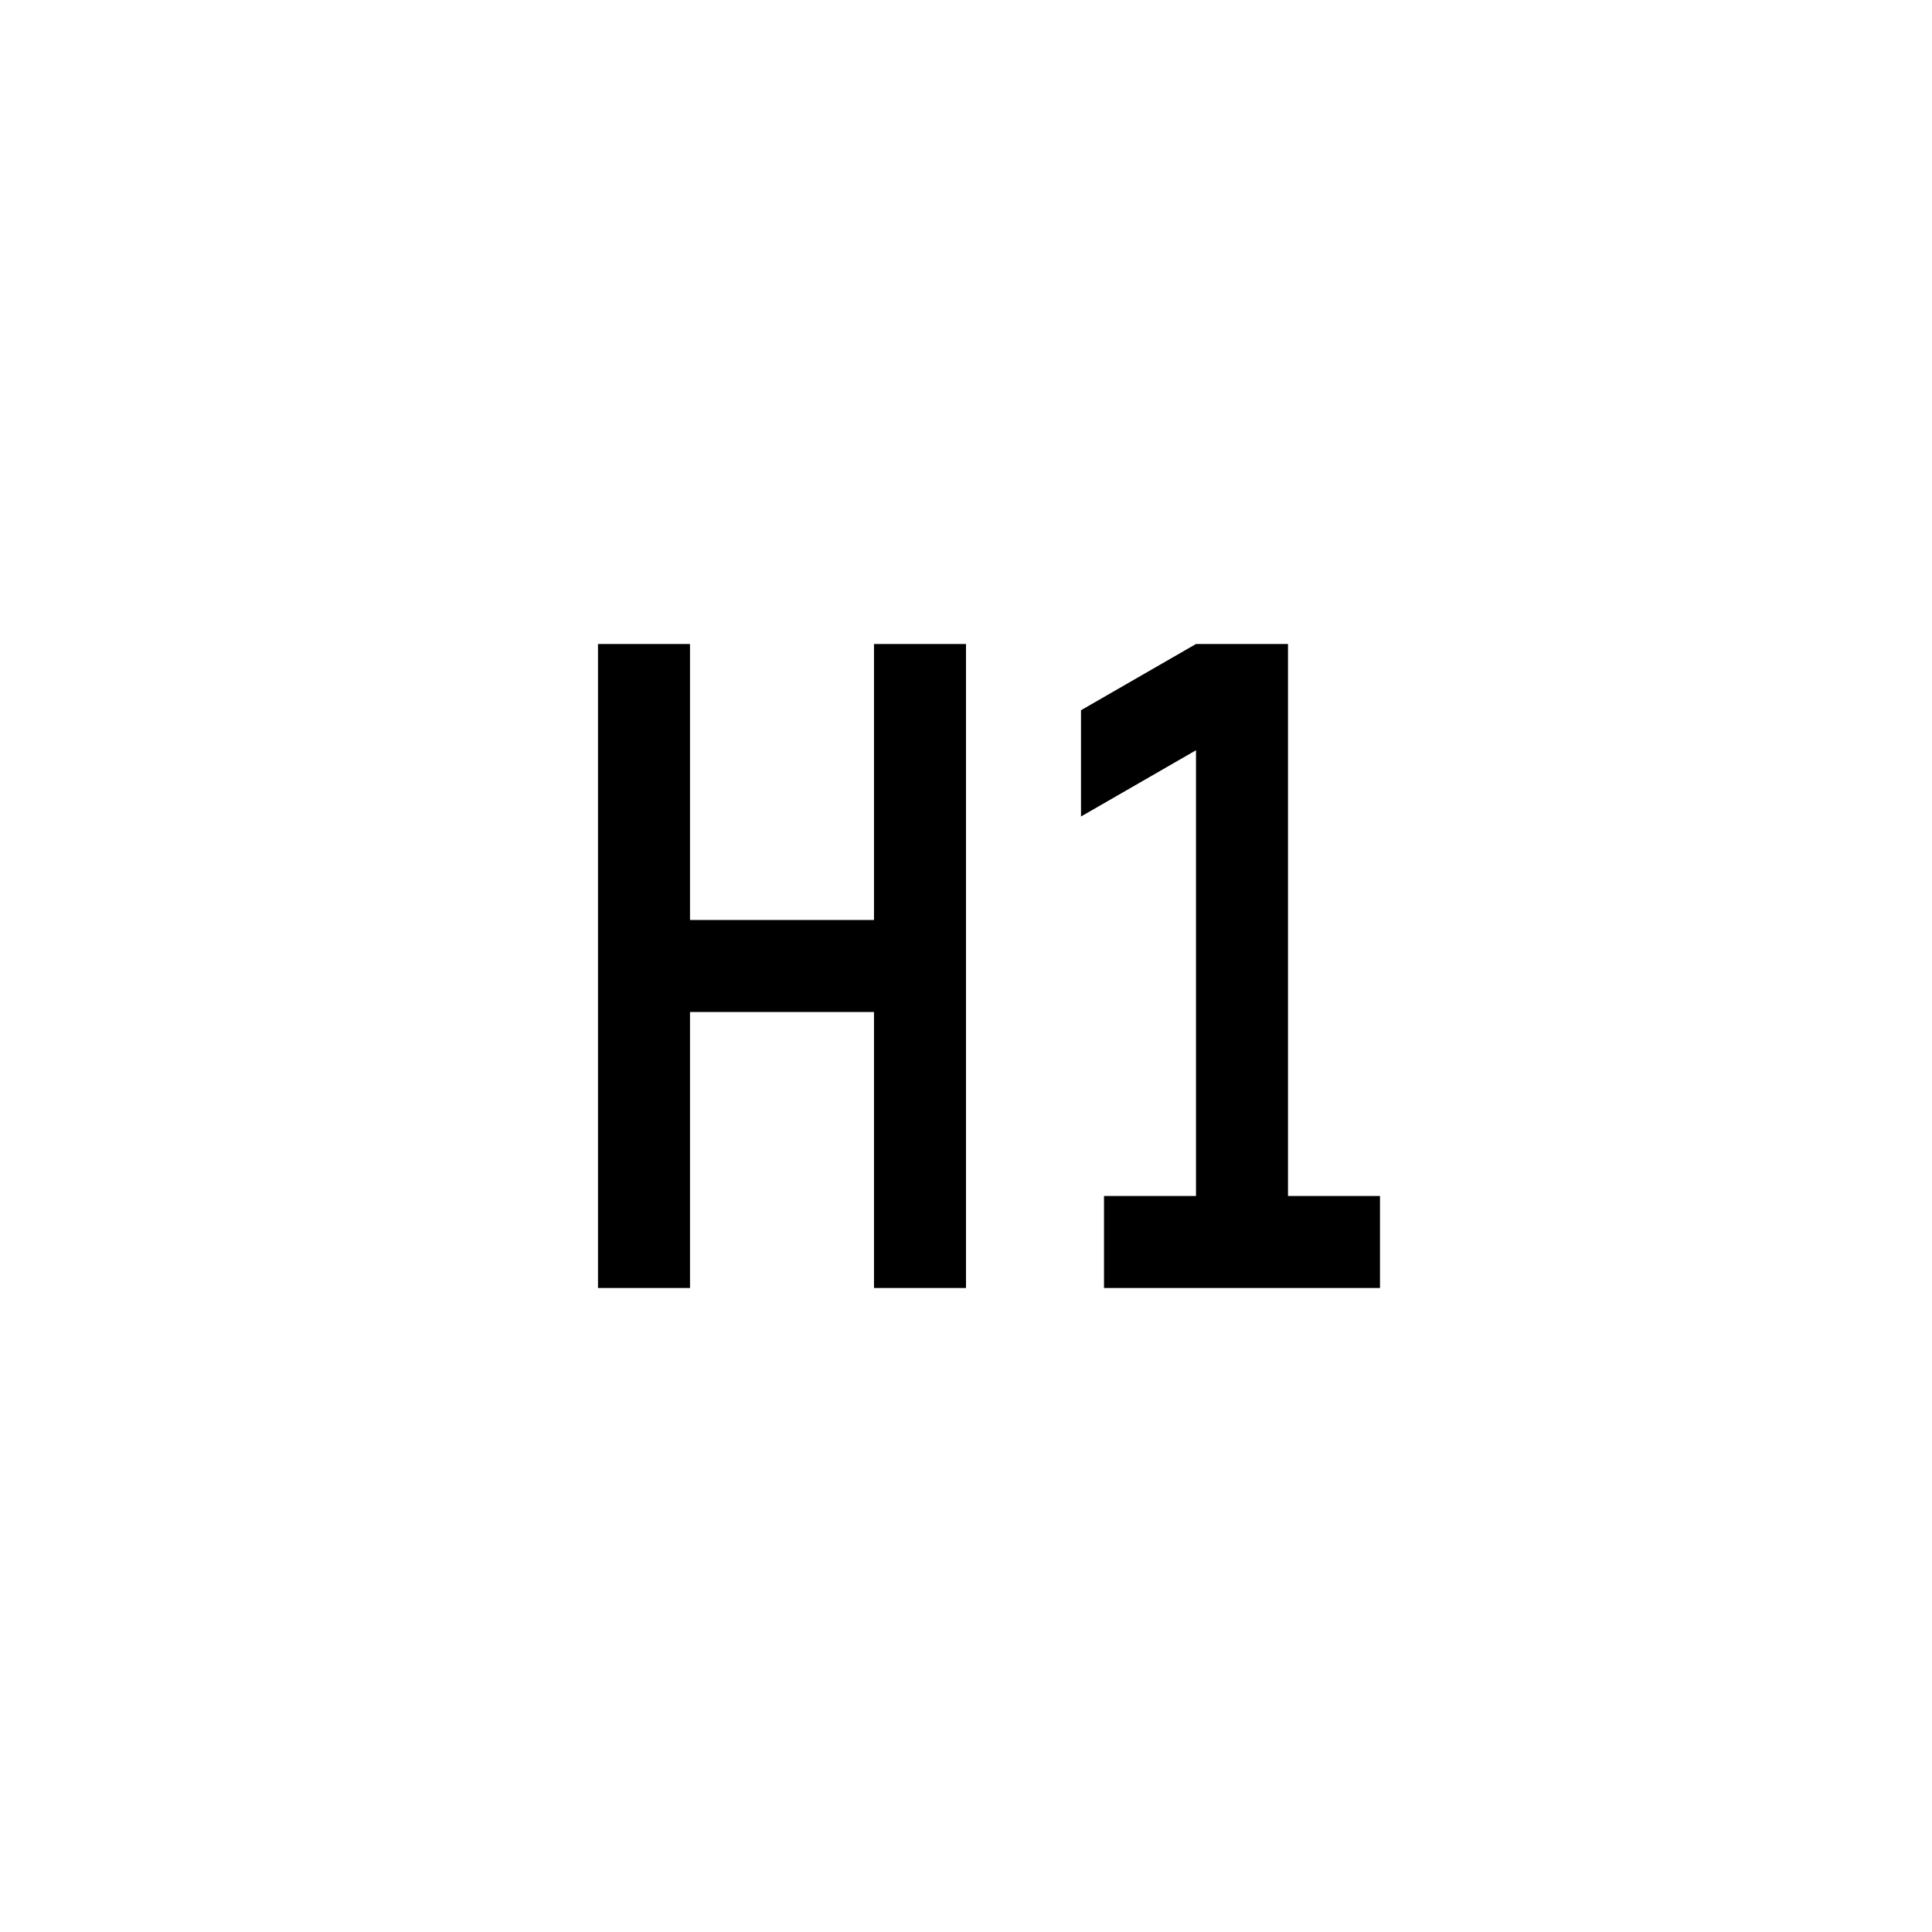 <svg viewBox="0 0 42 42" xmlns="http://www.w3.org/2000/svg"><path transform="translate(9, 9)" fill-rule="evenodd" d="M4,5 L6,5 L6,11 L10,11 L10,5 L12,5 L12,19 L10,19 L10,13 L6,13 L6,19 L4,19 L4,5 M15,19 L15,17 L17,17 L17,7.31 L14.5,8.75 L14.5,6.44 L17,5 L19,5 L19,17 L21,17 L21,19 L15,19 Z"/></svg>